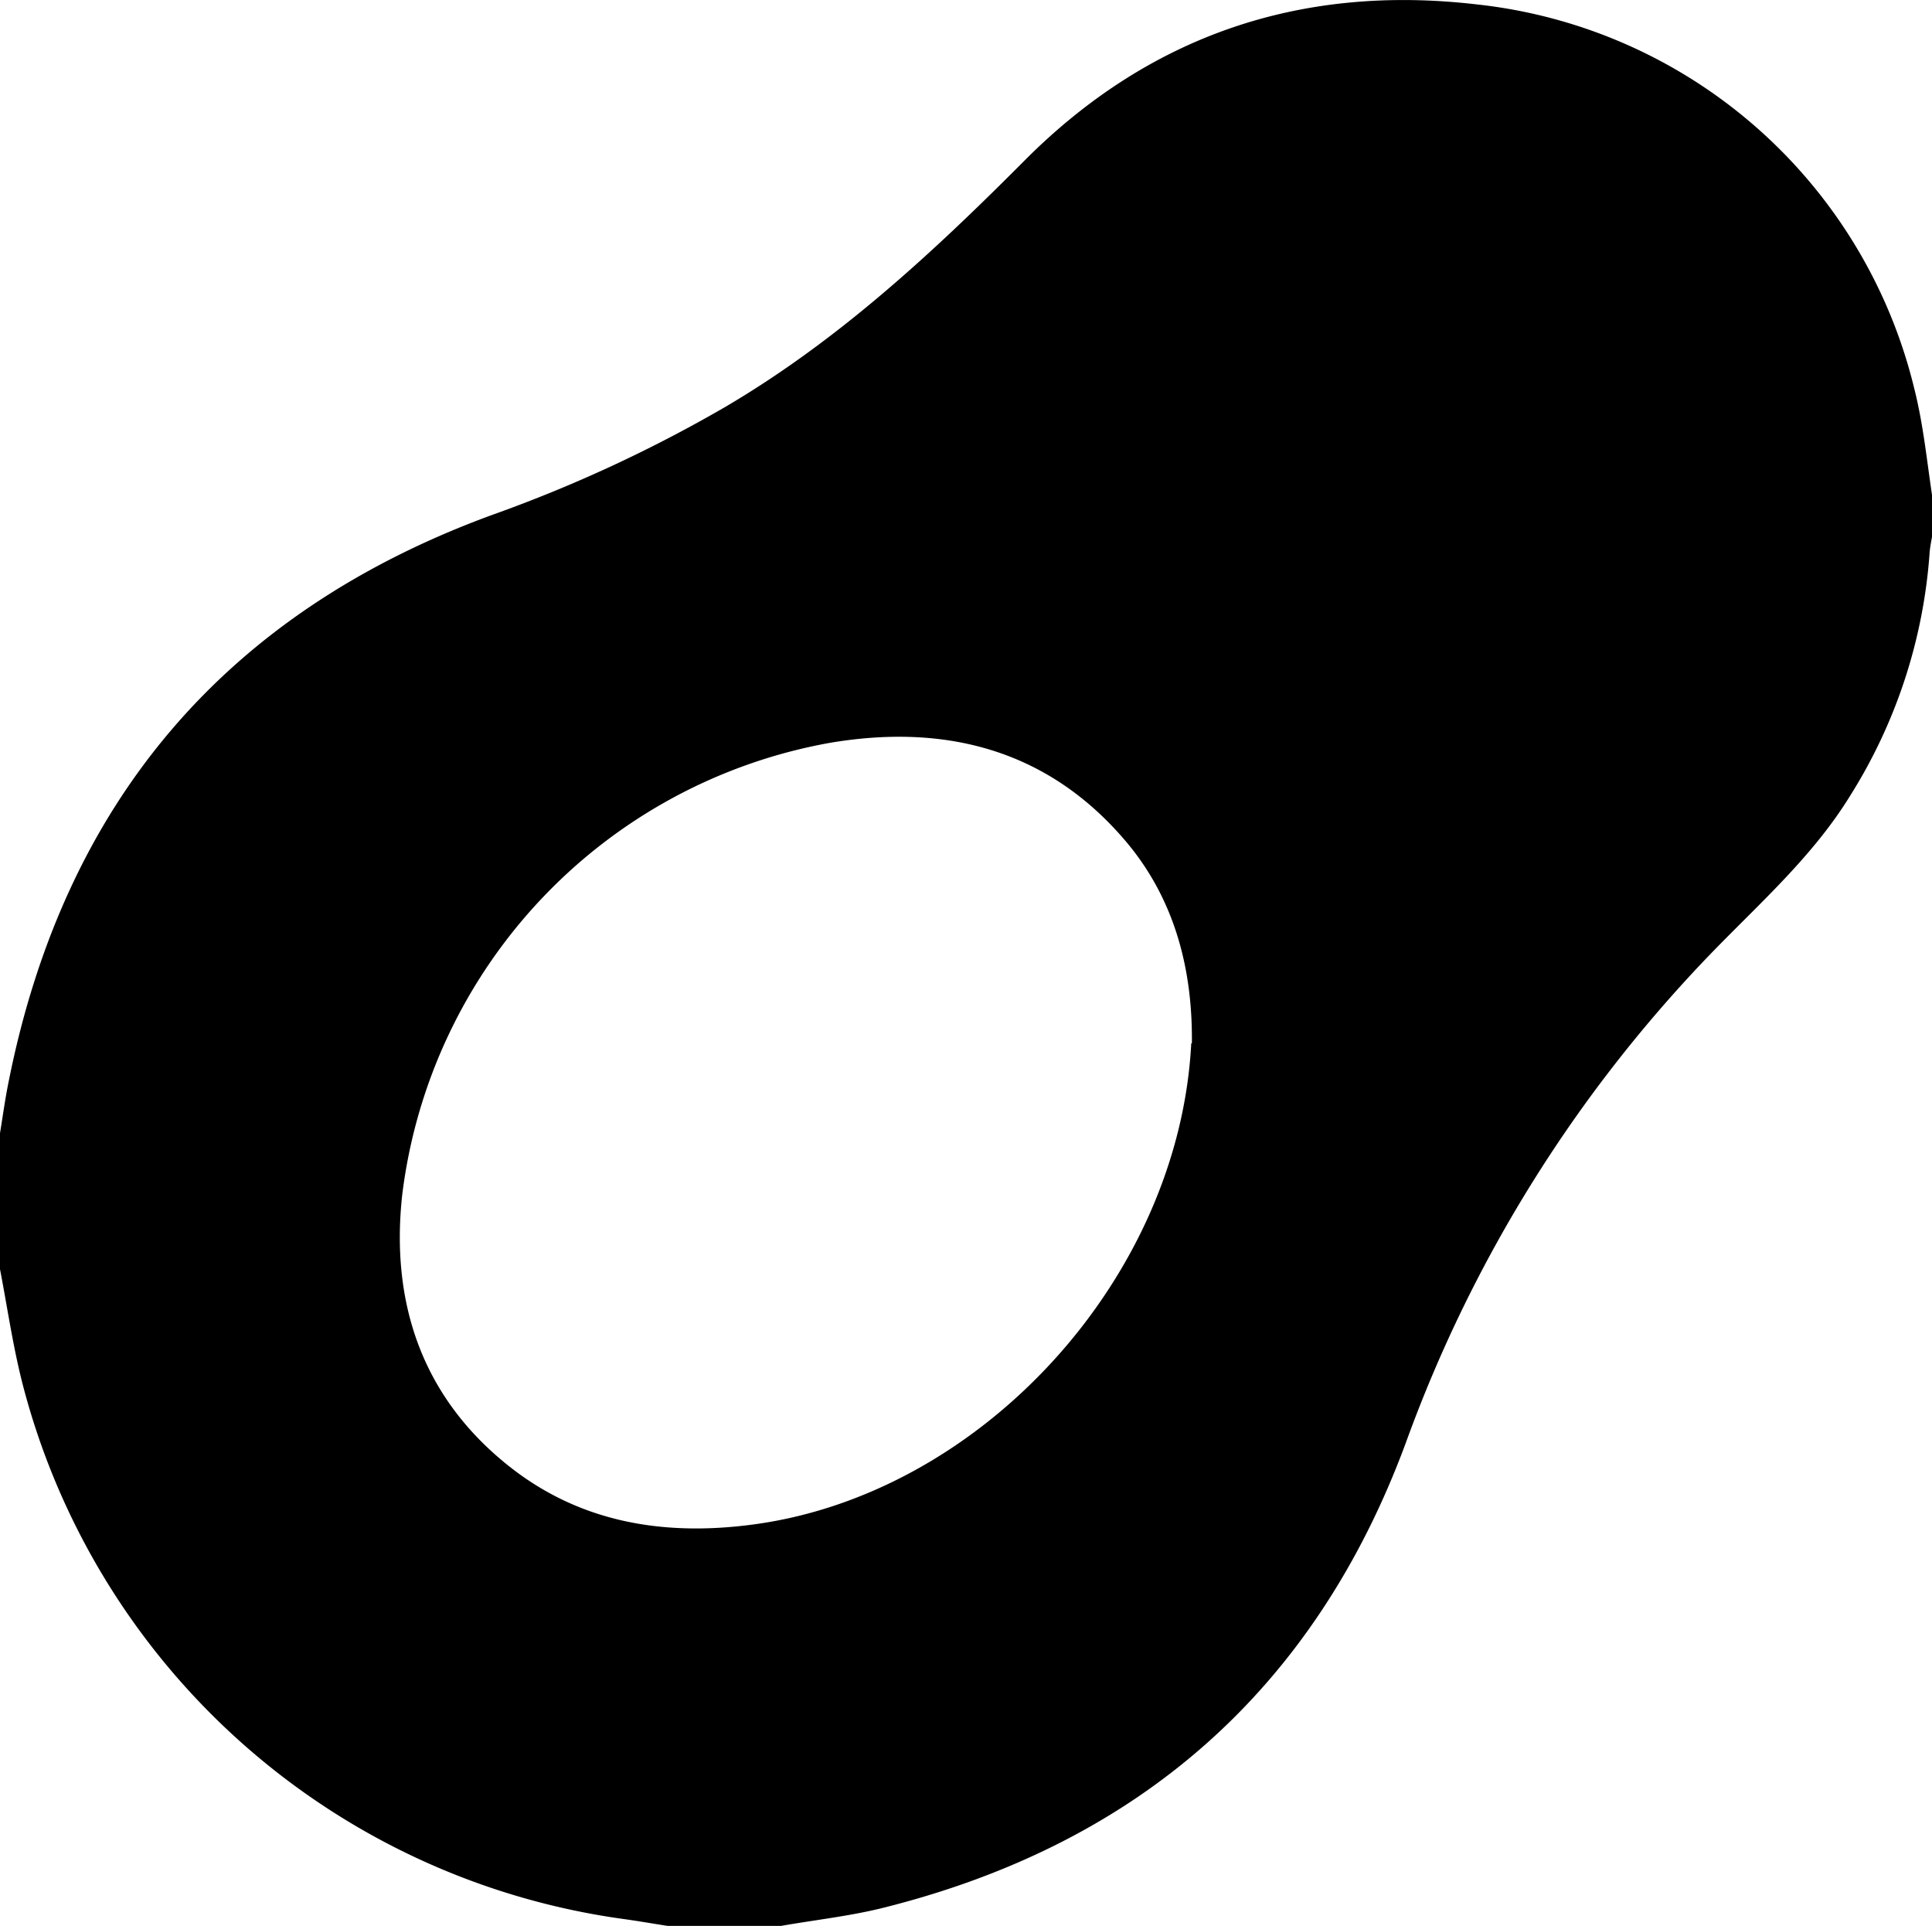 <svg xmlns="http://www.w3.org/2000/svg" viewBox="0 0 150.49 150"><title>1Asset 15</title><g id="Layer_2" data-name="Layer 2"><g id="Layer_1-2" data-name="Layer 1"><path d="M60.84,150H52c-1.16-.18-2.3-.38-3.46-.54A56.28,56.28,0,0,1,1.74,107.72C1,104.81.57,101.81,0,98.85V88.26c.22-1.34.4-2.68.67-4C5,62.49,17.56,47.68,38.43,40.07A109.3,109.3,0,0,0,56.5,31.69c8.78-5.16,16.15-12,23.29-19.17C89.48,2.78,101.31-1.25,115,.34a39.43,39.43,0,0,1,34.1,29.89c.72,2.82,1,5.76,1.44,8.65v2.64c-.08.53-.2,1-.24,1.58A40.92,40.92,0,0,1,144.1,62c-2.73,4.43-6.54,7.9-10.14,11.56a107.52,107.52,0,0,0-24.45,38.8C102.44,131.5,88.8,143.53,69,148.54,66.36,149.22,63.58,149.52,60.84,150Zm32-68.74c.06-5.58-1.24-11.13-5.17-15.76-6.12-7.2-14.16-9.16-23.1-7.63A40.83,40.83,0,0,0,31.33,93.06c-.92,8.37,1.52,15.76,8.35,21.16,5.5,4.35,11.94,5.41,18.73,4.55C76.29,116.53,91.84,99.68,92.79,81.26Z"/></g></g></svg>